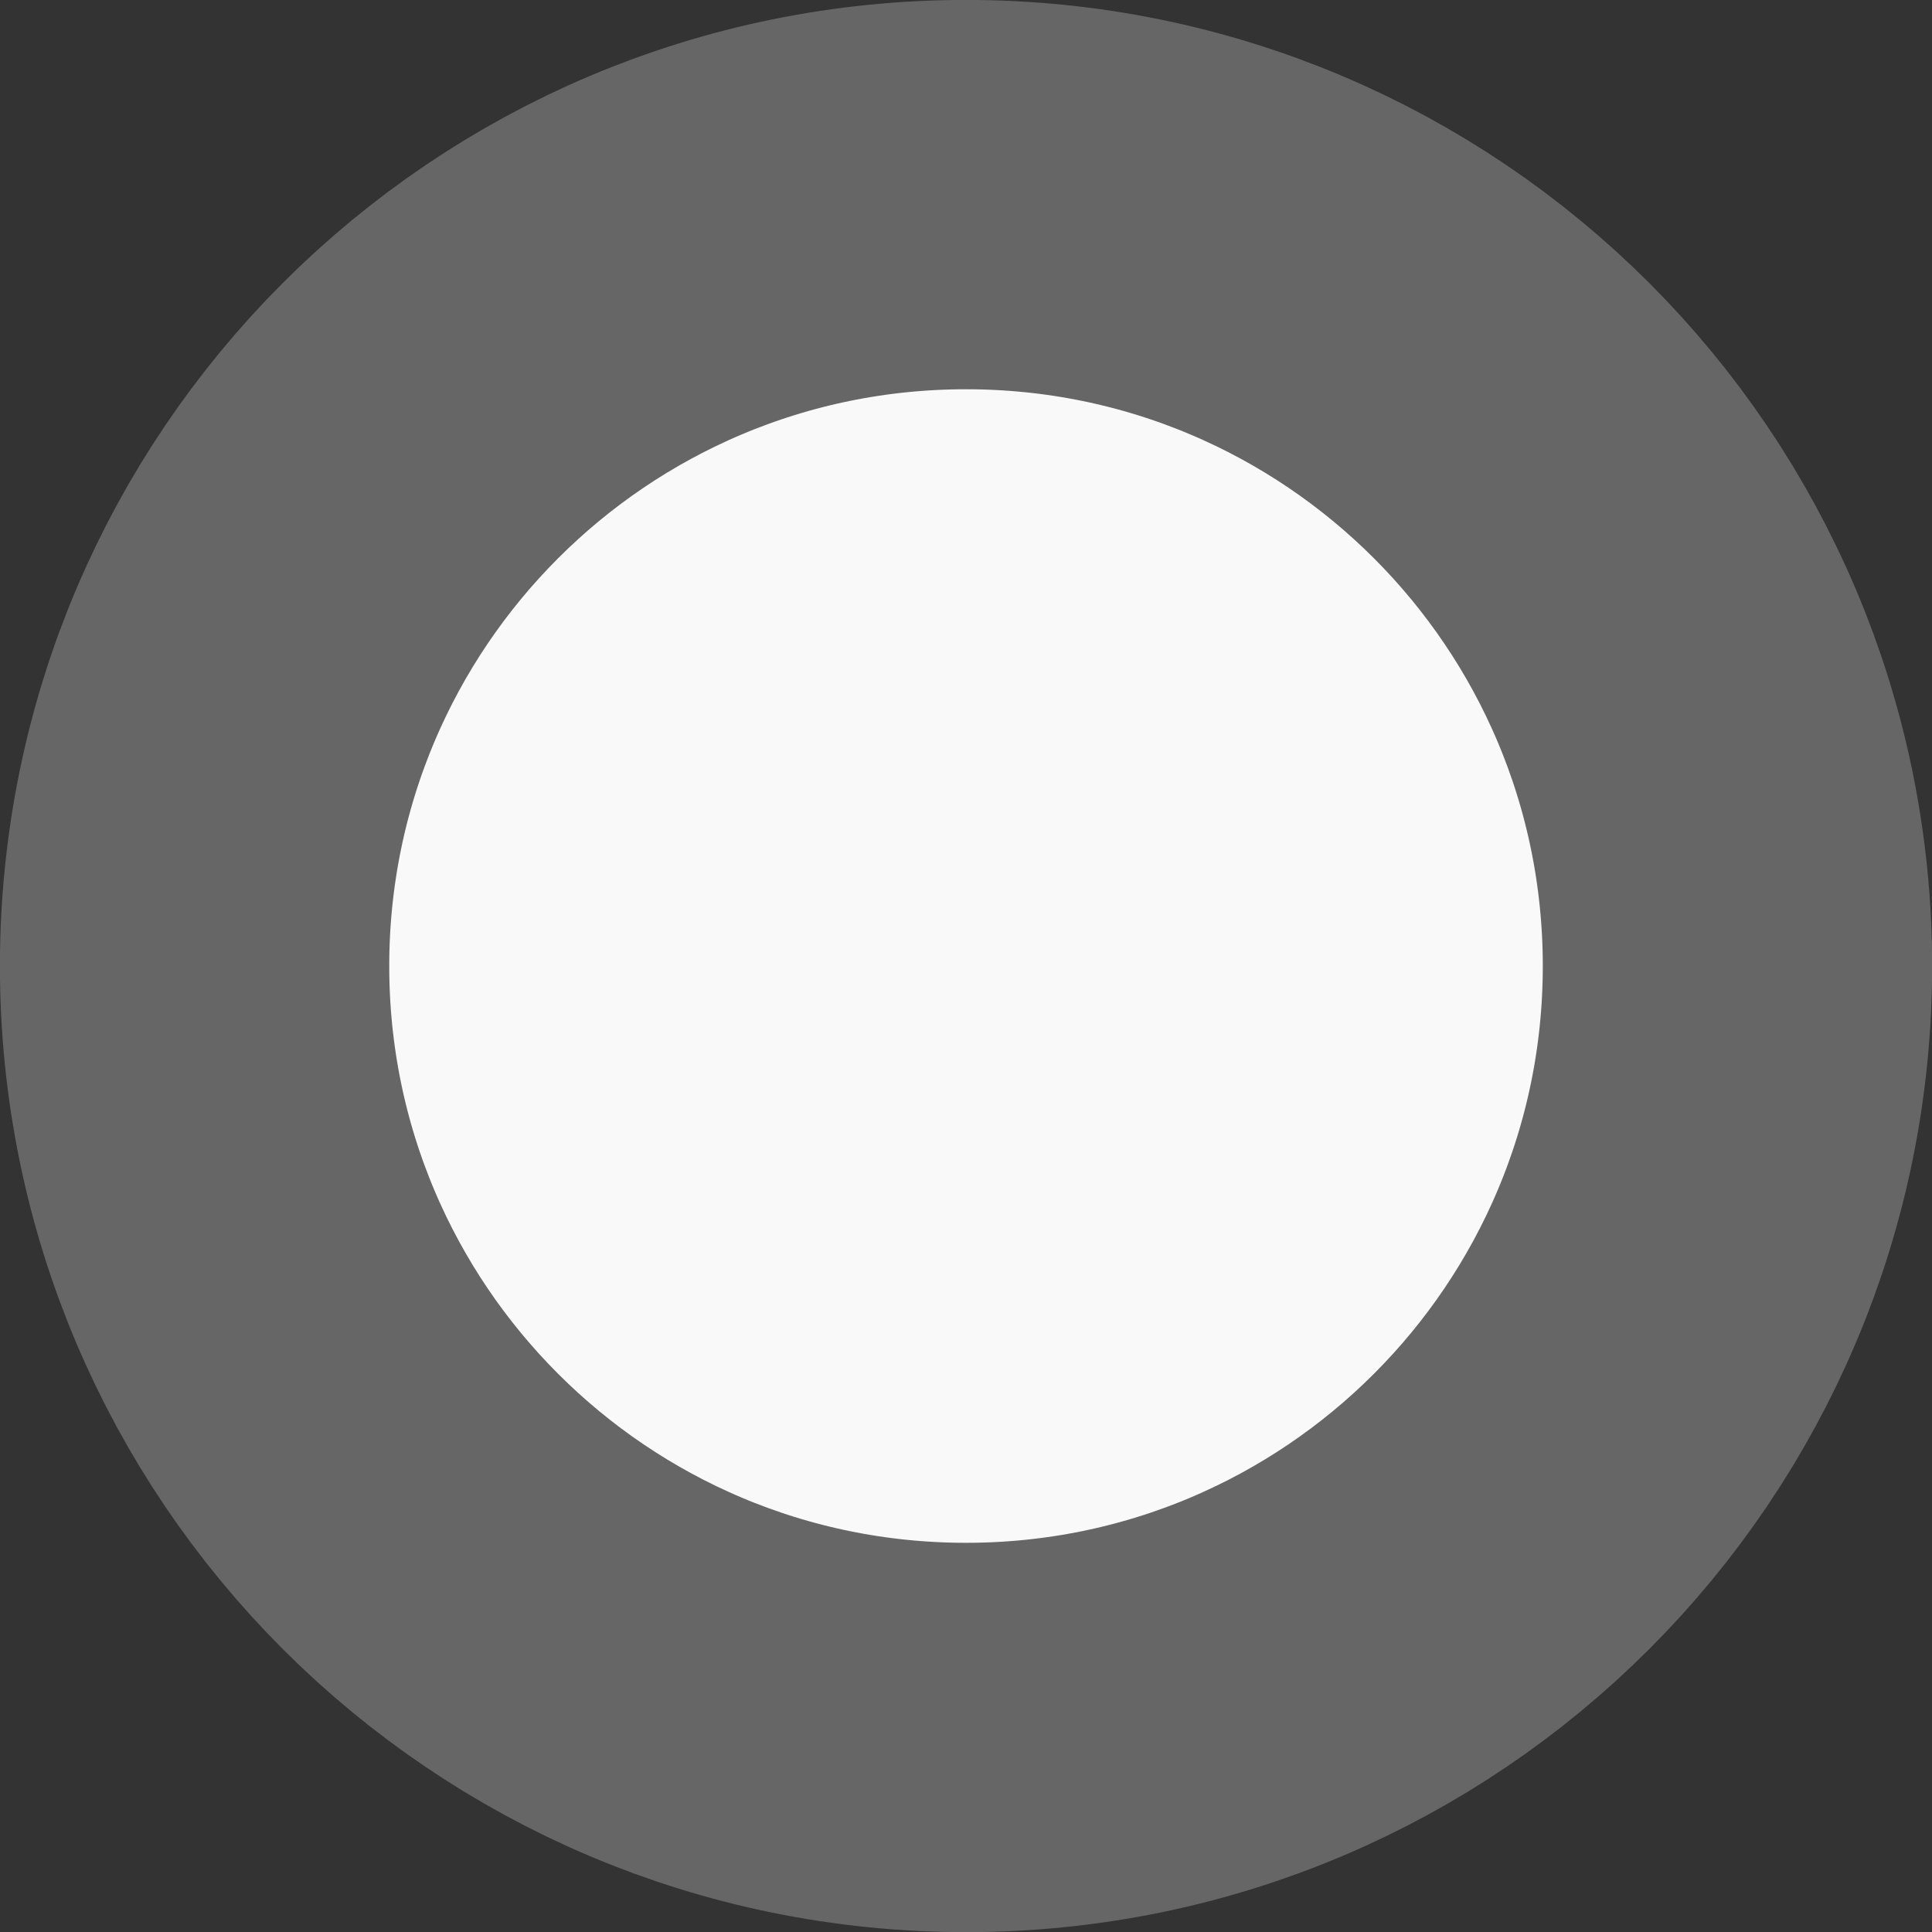 <!-- Created with Inkscape (http://www.inkscape.org/) -->
<svg id="svg2990" xmlns:rdf="http://www.w3.org/1999/02/22-rdf-syntax-ns#" xmlns="http://www.w3.org/2000/svg" height="20" width="20" version="1.1" xmlns:cc="http://creativecommons.org/ns#" xmlns:dc="http://purl.org/dc/elements/1.1/">
<rect width="100%" height="100%" fill="#333333" stroke="none"/>

<g id="layer1" transform="translate(-35.369,-91.379)">
<path id="path2998" stroke-linejoin="miter" d="m292.14,173.79c0,67.852-55.005,122.86-122.86,122.86-67.852,0-122.86-55.005-122.86-122.86,0-67.852,55.005-122.86,122.86-122.86,67.852,0,122.86,55.005,122.86,122.86z" transform="matrix(0.065,0,0,0.065,34.366,90.083)" stroke-dashoffset="0" stroke="#666" stroke-linecap="butt" stroke-miterlimit="4" stroke-dasharray="none" stroke-width="62.004" fill="#f9f9f9"/>
</g>
</svg>
